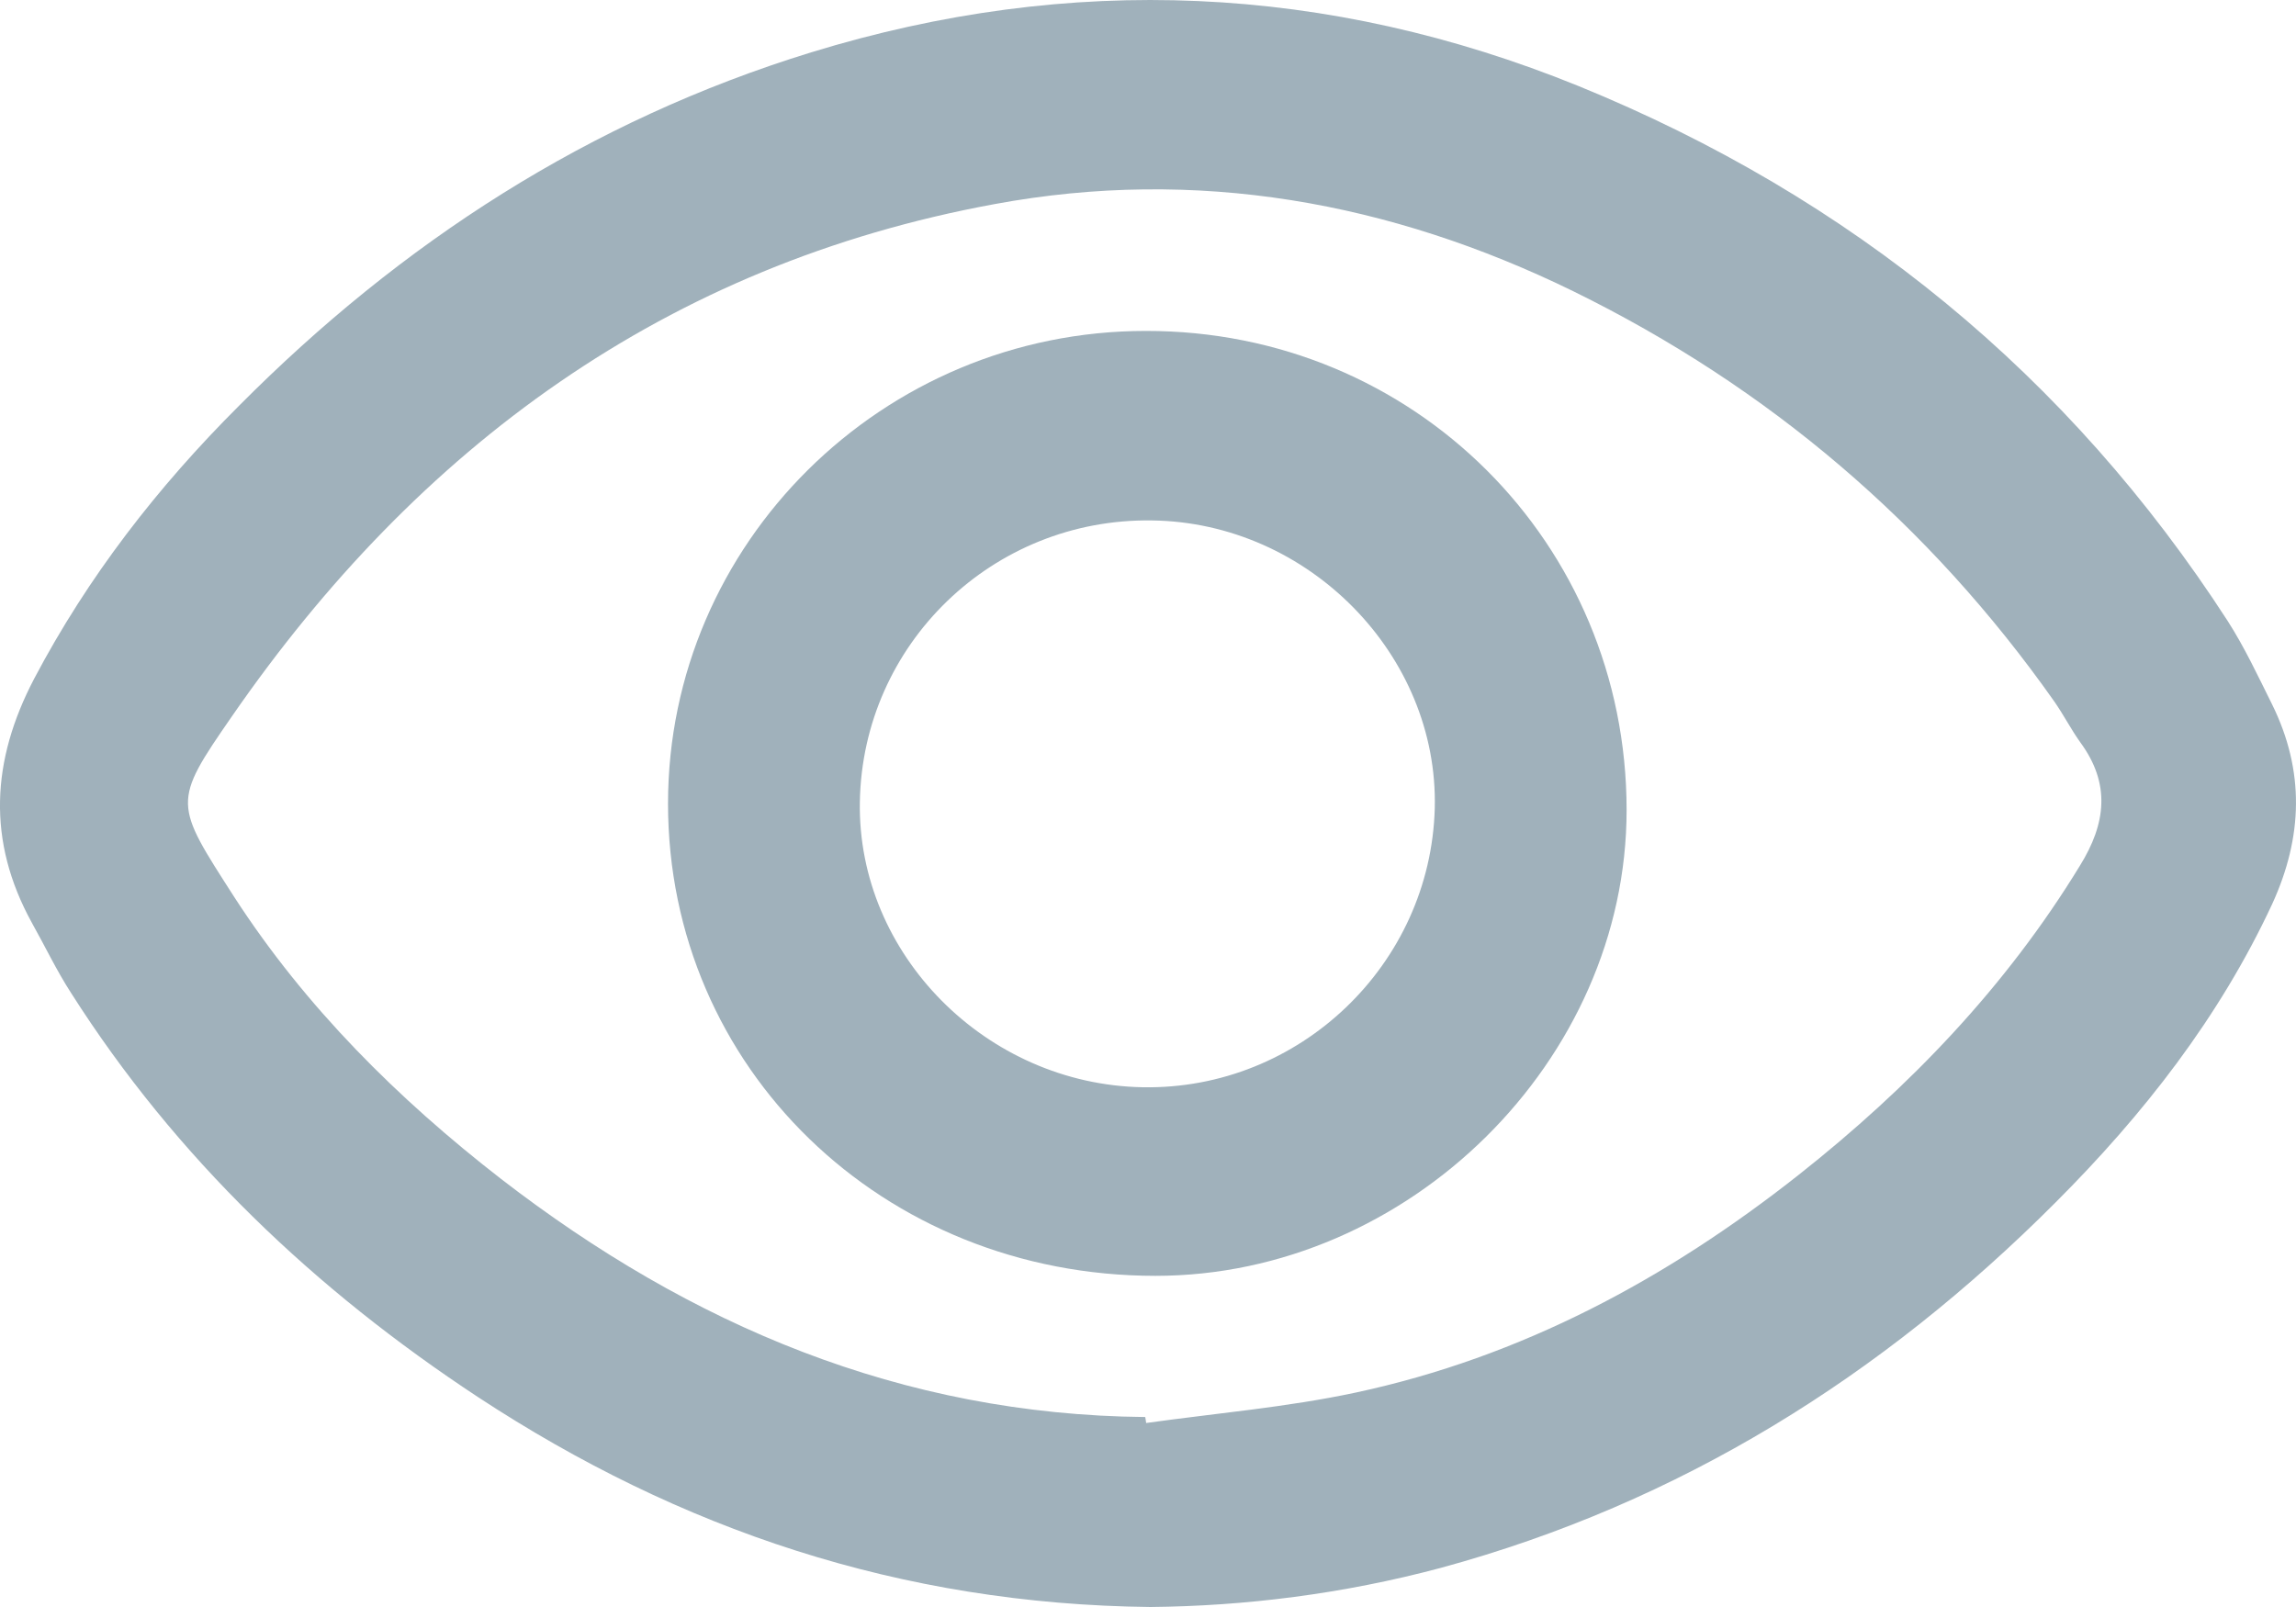 <svg width="20" height="14" viewBox="0 0 20 14" fill="none" xmlns="http://www.w3.org/2000/svg">
<path d="M10.021 14C7.845 13.976 5.921 13.325 4.165 12.172C2.743 11.236 1.533 10.087 0.62 8.652C0.493 8.456 0.392 8.243 0.277 8.038C-0.114 7.327 -0.077 6.627 0.298 5.912C0.766 5.024 1.374 4.241 2.083 3.534C3.493 2.115 5.131 1.051 7.066 0.456C9.328 -0.239 11.565 -0.138 13.749 0.749C16.125 1.718 18.02 3.269 19.405 5.41C19.552 5.639 19.67 5.892 19.792 6.137C20.077 6.716 20.061 7.29 19.792 7.877C19.332 8.865 18.672 9.709 17.905 10.476C16.398 11.987 14.637 13.092 12.551 13.659C11.699 13.887 10.844 13.992 10.021 14ZM9.976 12.345C9.98 12.361 9.98 12.377 9.984 12.397C10.591 12.312 11.21 12.26 11.809 12.132C13.256 11.822 14.523 11.139 15.668 10.235C16.634 9.472 17.474 8.596 18.117 7.543C18.346 7.174 18.386 6.828 18.121 6.467C18.04 6.354 17.975 6.226 17.893 6.109C16.805 4.566 15.408 3.373 13.704 2.537C12.111 1.758 10.42 1.453 8.664 1.778C5.799 2.304 3.639 3.899 2.022 6.238C1.496 6.997 1.516 6.997 2.042 7.817C2.661 8.773 3.464 9.572 4.365 10.271C6.015 11.545 7.853 12.325 9.976 12.345Z" fill="#A0B1BB"/>
<path d="M5.819 7.001C5.819 4.735 7.686 2.883 9.98 2.883C12.315 2.879 14.169 4.731 14.169 7.057C14.169 9.239 12.27 11.115 10.065 11.115C7.686 11.115 5.819 9.303 5.819 7.001ZM7.49 6.985C7.466 8.311 8.59 9.448 9.955 9.472C11.32 9.496 12.461 8.403 12.498 7.041C12.531 5.707 11.398 4.55 10.033 4.534C8.647 4.514 7.514 5.611 7.49 6.985Z" fill="#A0B1BB"/>
</svg>
